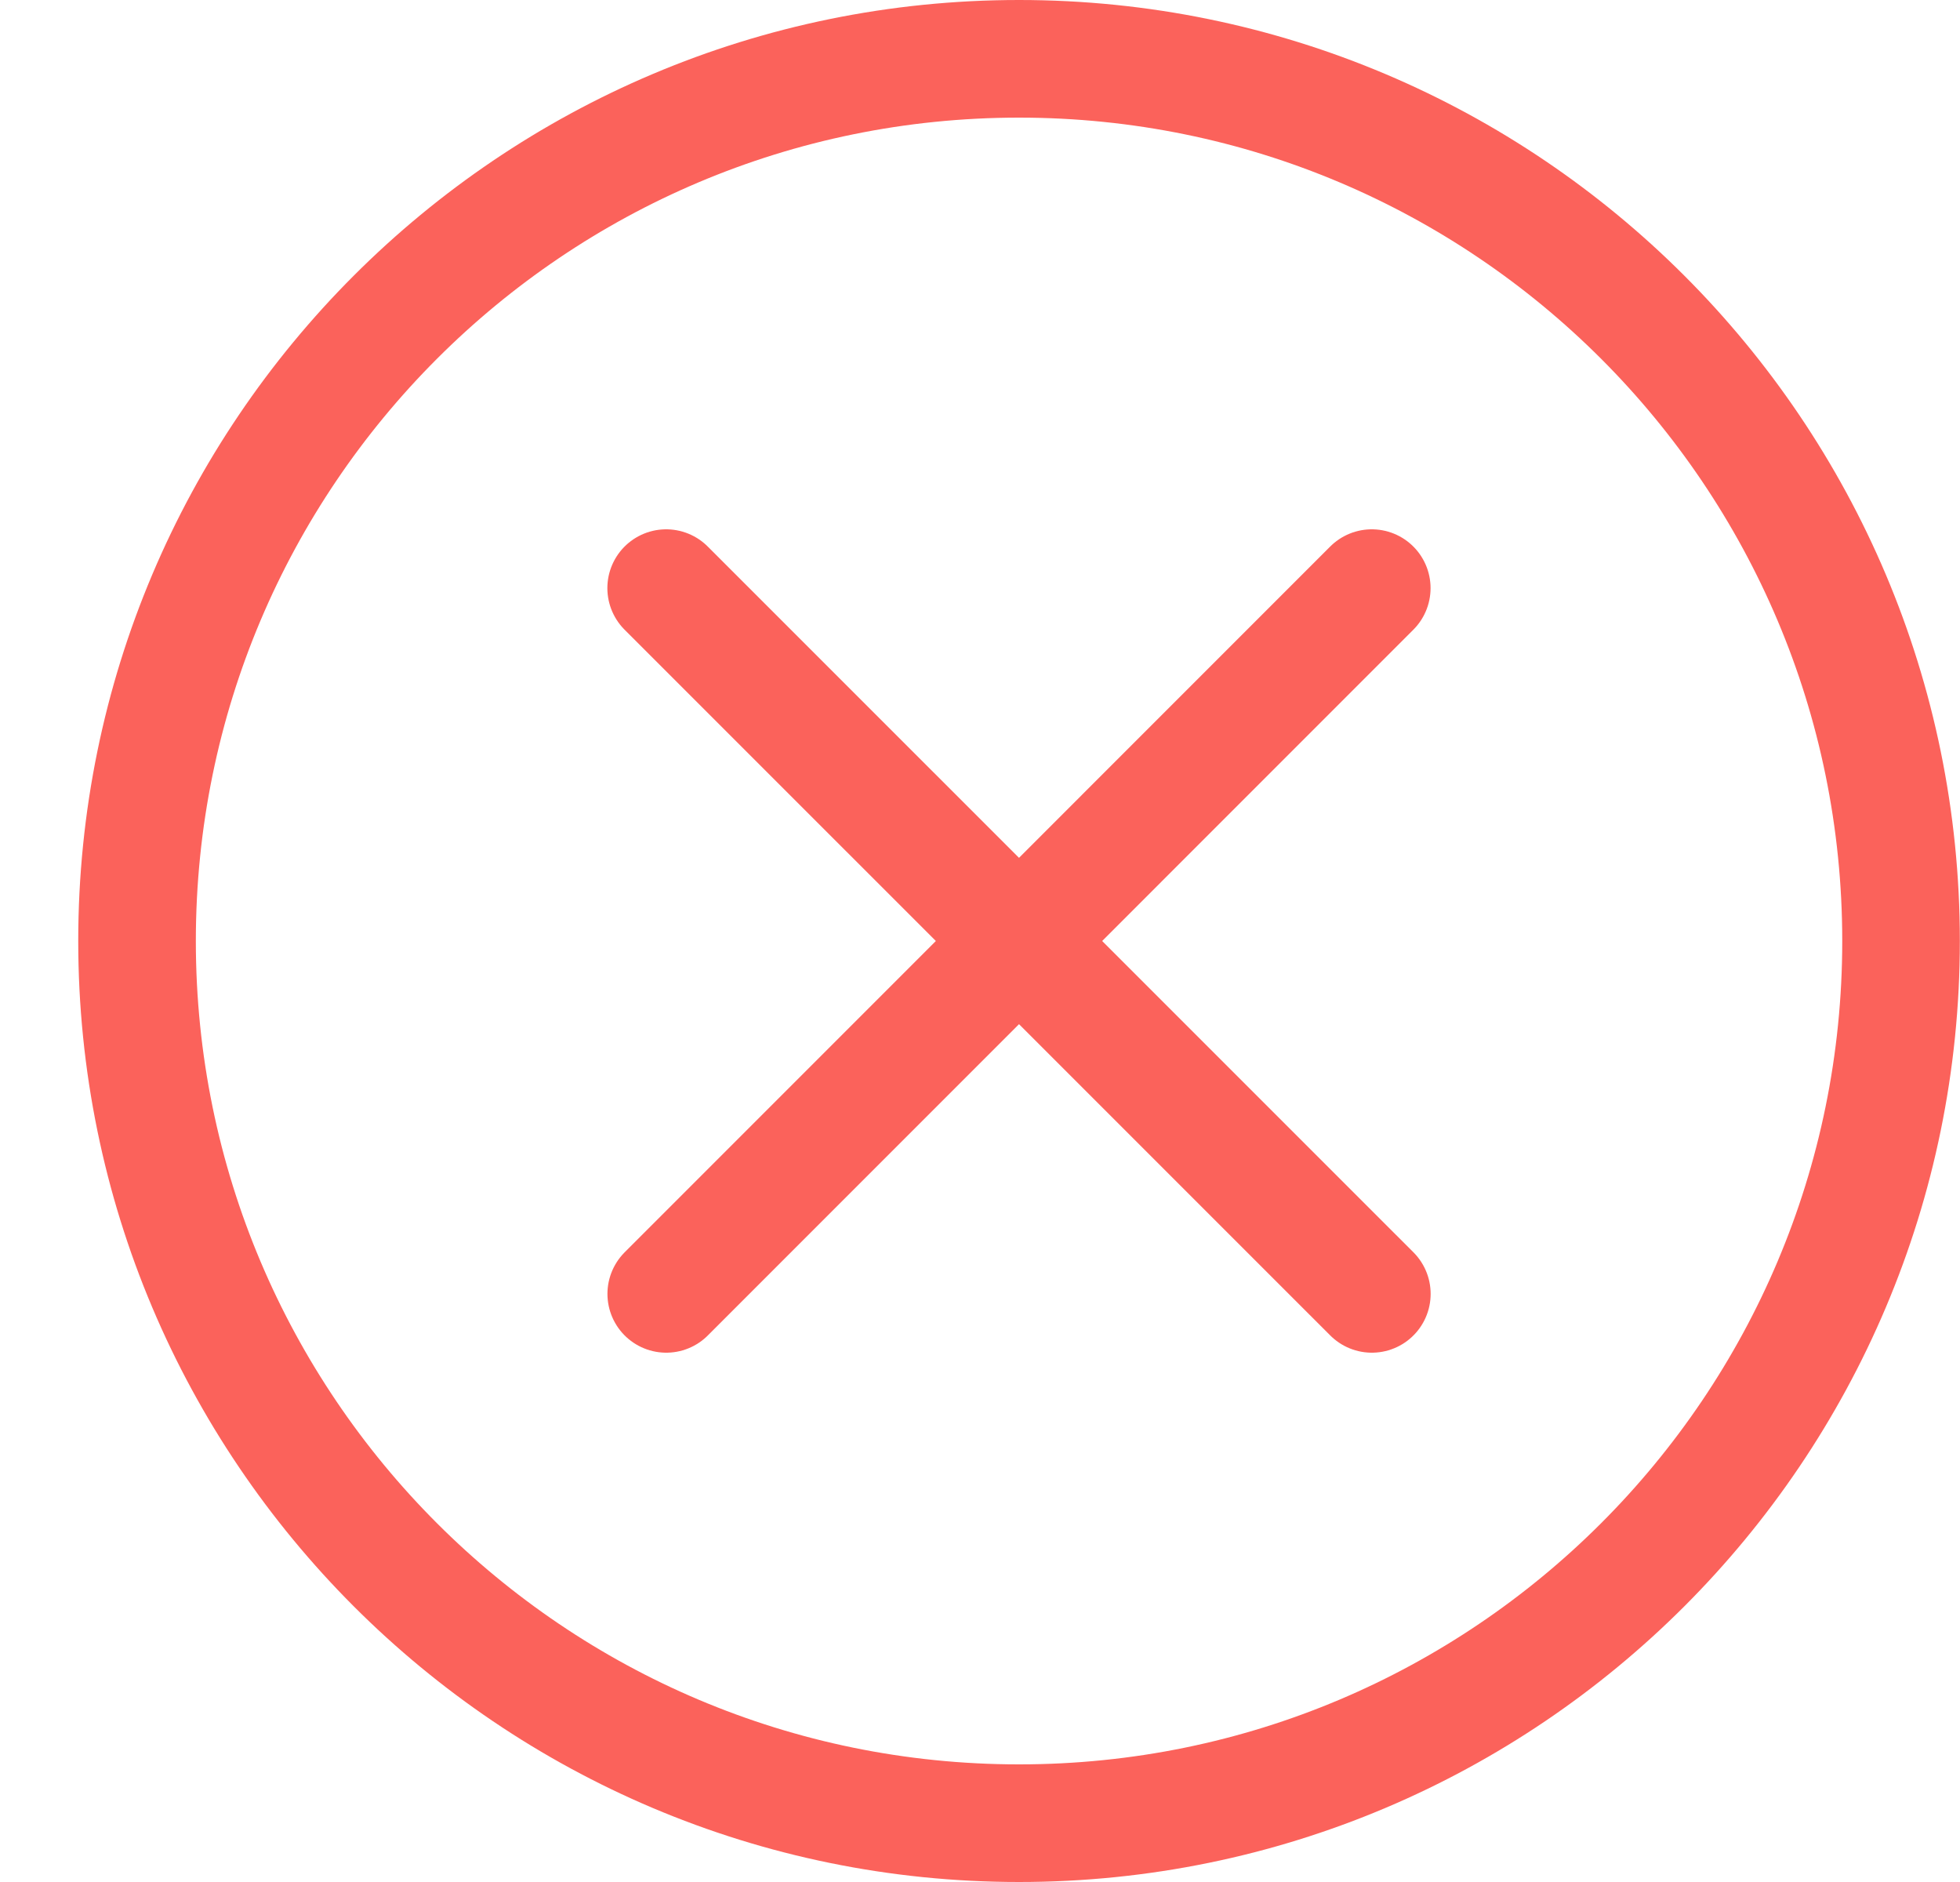 <svg width="25" height="24" viewBox="0 0 25 24" fill="none" xmlns="http://www.w3.org/2000/svg">
<path fill-rule="evenodd" clip-rule="evenodd" d="M12.998 23.25C19.211 23.25 24.248 18.213 24.248 12C24.248 5.787 19.211 0.75 12.998 0.75C6.785 0.75 1.748 5.787 1.748 12C1.748 18.213 6.785 23.25 12.998 23.25Z" stroke="#FB625B" stroke-width="1.5" stroke-linecap="round" stroke-linejoin="round"/>
<path d="M8.498 16.5L17.497 7.5" stroke="#FB625B" stroke-width="1.5" stroke-linecap="round" stroke-linejoin="round"/>
<path d="M17.498 16.5L8.497 7.5" stroke="#FB625B" stroke-width="1.5" stroke-linecap="round" stroke-linejoin="round"/>
</svg>
